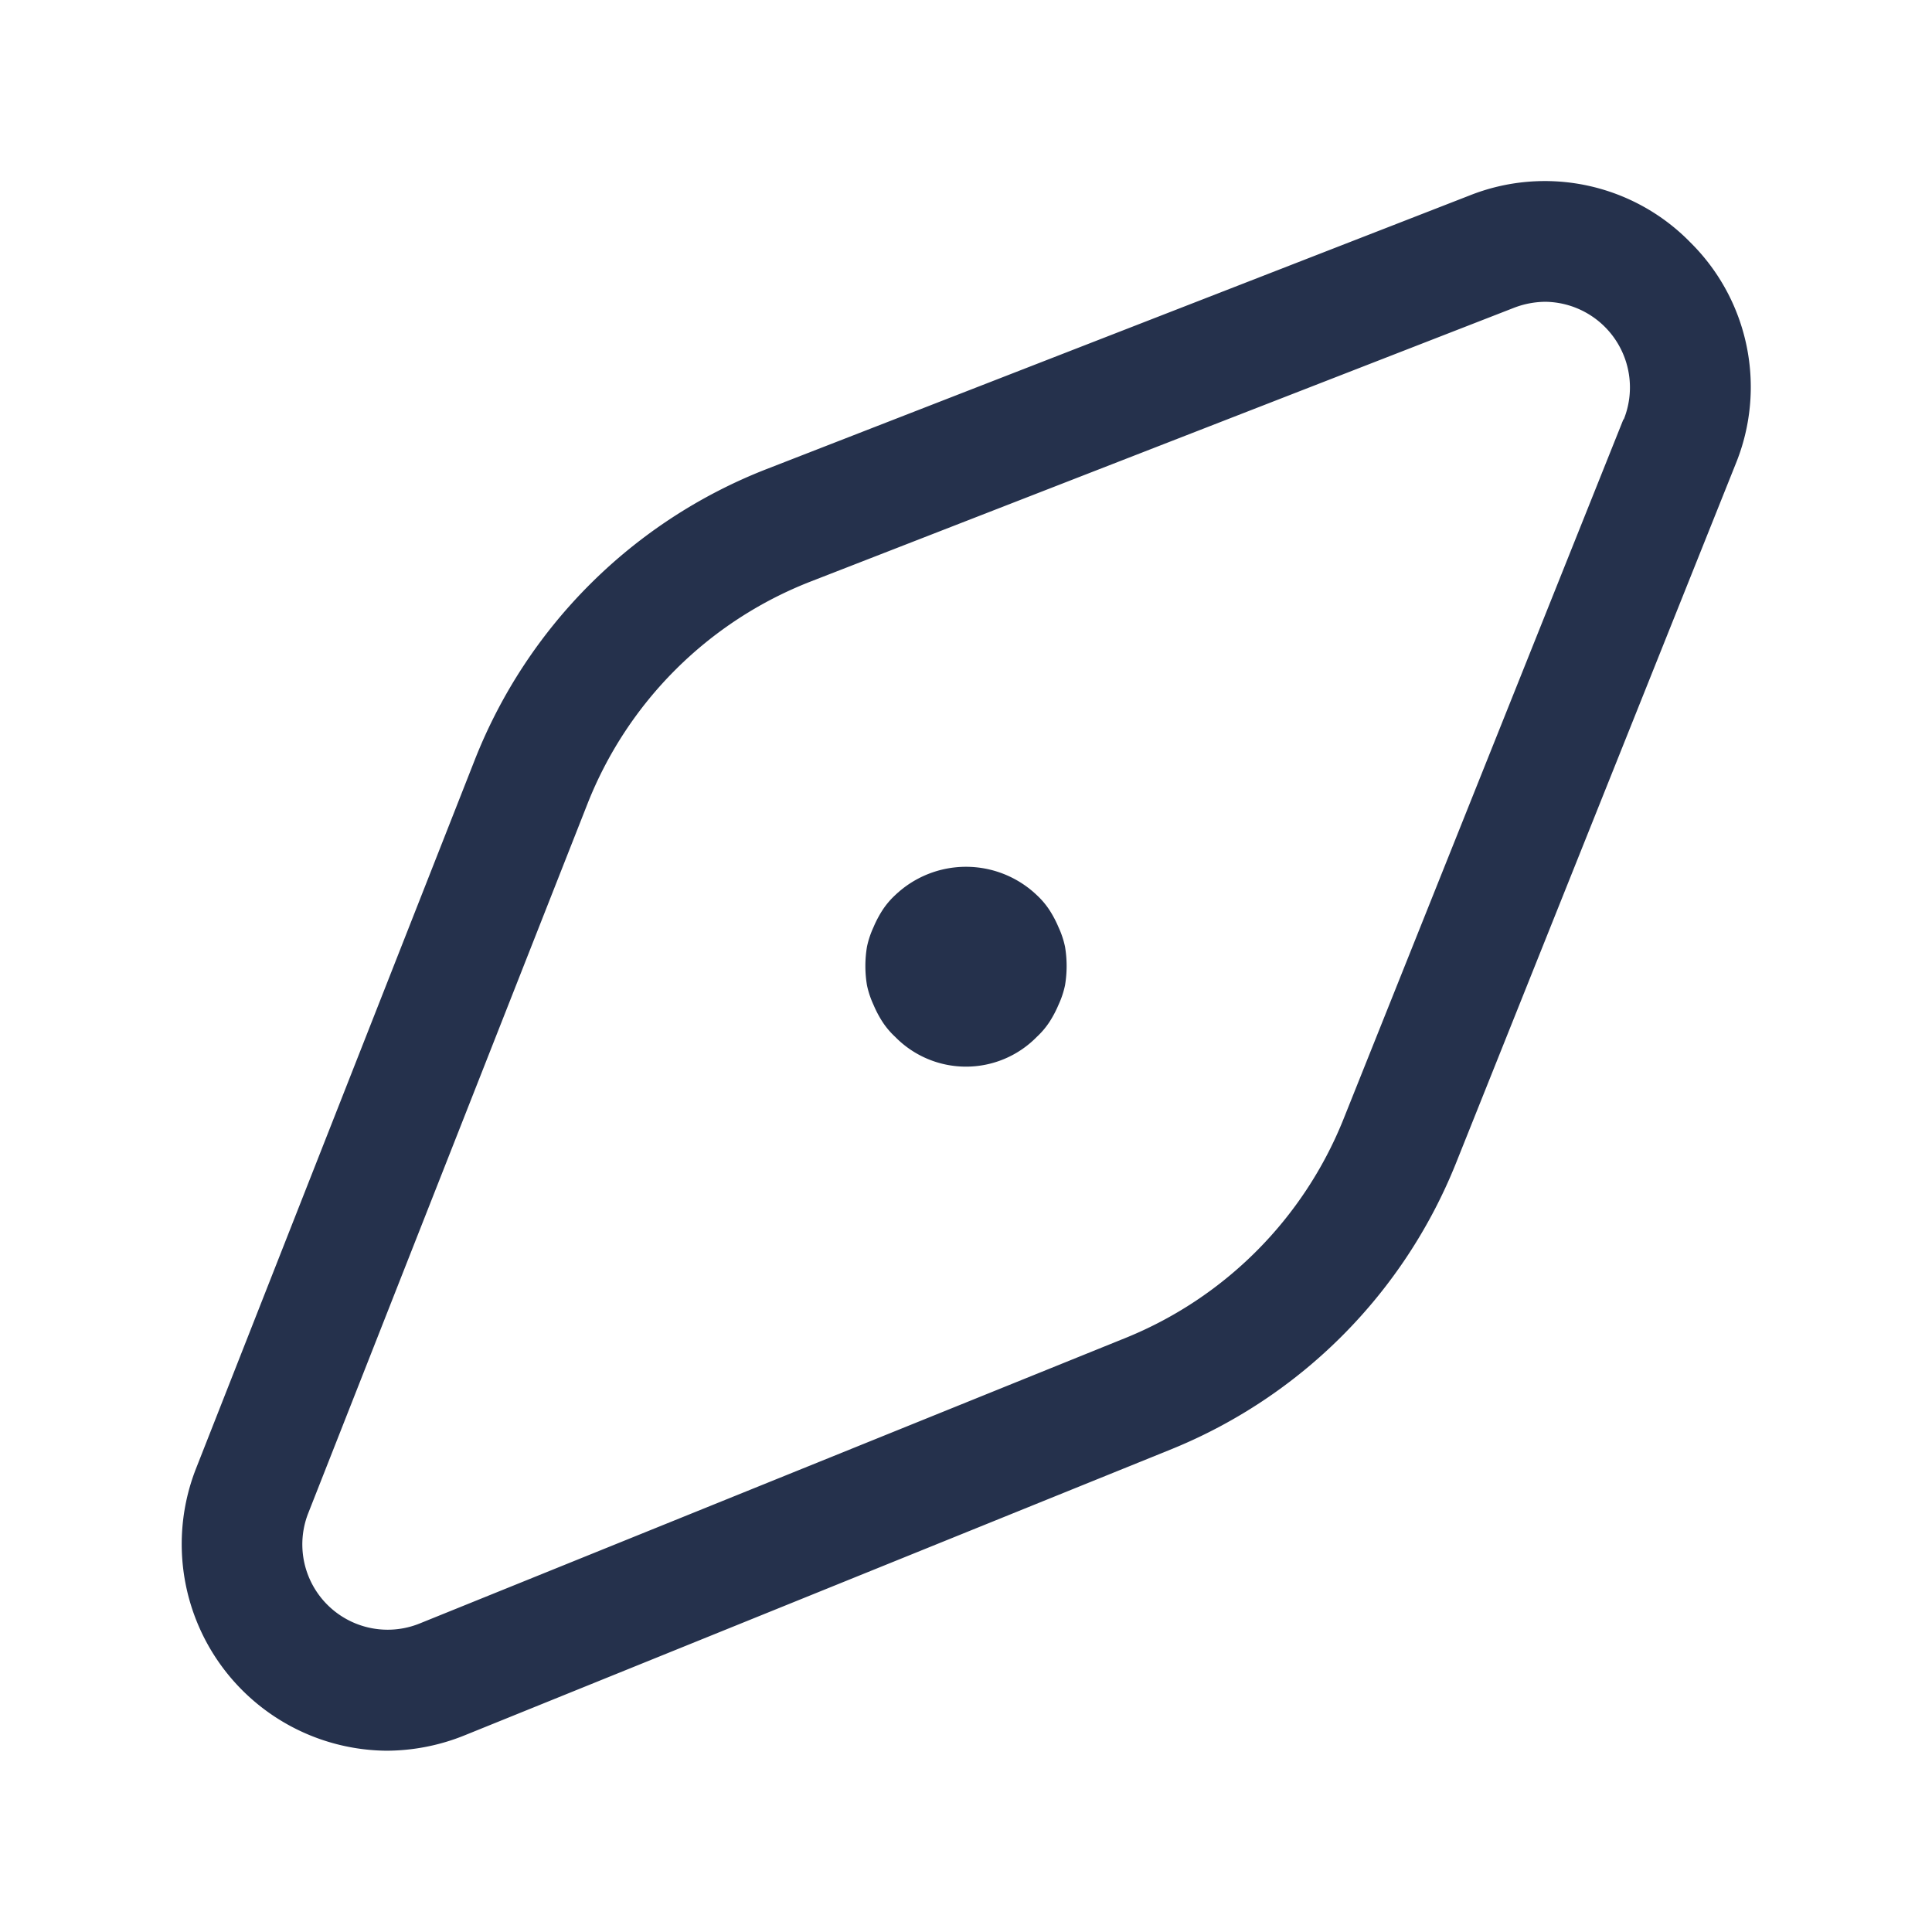<svg id="Layer" xmlns="http://www.w3.org/2000/svg" viewBox="0 0 24 24"><defs><style>.cls-1{fill:#25314c;}</style></defs><path id="compass-needle" class="cls-1" d="M21,3.013a2.526,2.526,0,0,0-2.746-.584l-8.736,3.4a6.389,6.389,0,0,0-3.616,3.6L2.433,18.248a2.567,2.567,0,0,0,2.367,3.5,2.6,2.6,0,0,0,.974-.192L14.558,18a6.406,6.406,0,0,0,3.524-3.539l3.48-8.7A2.525,2.525,0,0,0,21,3.013Zm-.835,2.2-3.48,8.7A4.9,4.9,0,0,1,14,16.613L5.212,20.168A1.06,1.06,0,0,1,3.828,18.8L7.3,9.98a4.886,4.886,0,0,1,2.765-2.754l8.736-3.4a1.1,1.1,0,0,1,.4-.077,1.064,1.064,0,0,1,.971,1.458ZM13.23,11.76a1.45,1.45,0,0,1,0,.48,1.128,1.128,0,0,1-.08.24,1.39,1.39,0,0,1-.11.21,1,1,0,0,1-.16.19,1.231,1.231,0,0,1-1.76,0,1,1,0,0,1-.16-.19,1.39,1.39,0,0,1-.11-.21,1.128,1.128,0,0,1-.08-.24,1.45,1.45,0,0,1,0-.48,1.128,1.128,0,0,1,.08-.24,1.39,1.39,0,0,1,.11-.21,1,1,0,0,1,.16-.19,1.275,1.275,0,0,1,1.76,0,1,1,0,0,1,.16.19,1.39,1.39,0,0,1,.11.21A1.128,1.128,0,0,1,13.23,11.76Z"/></svg>